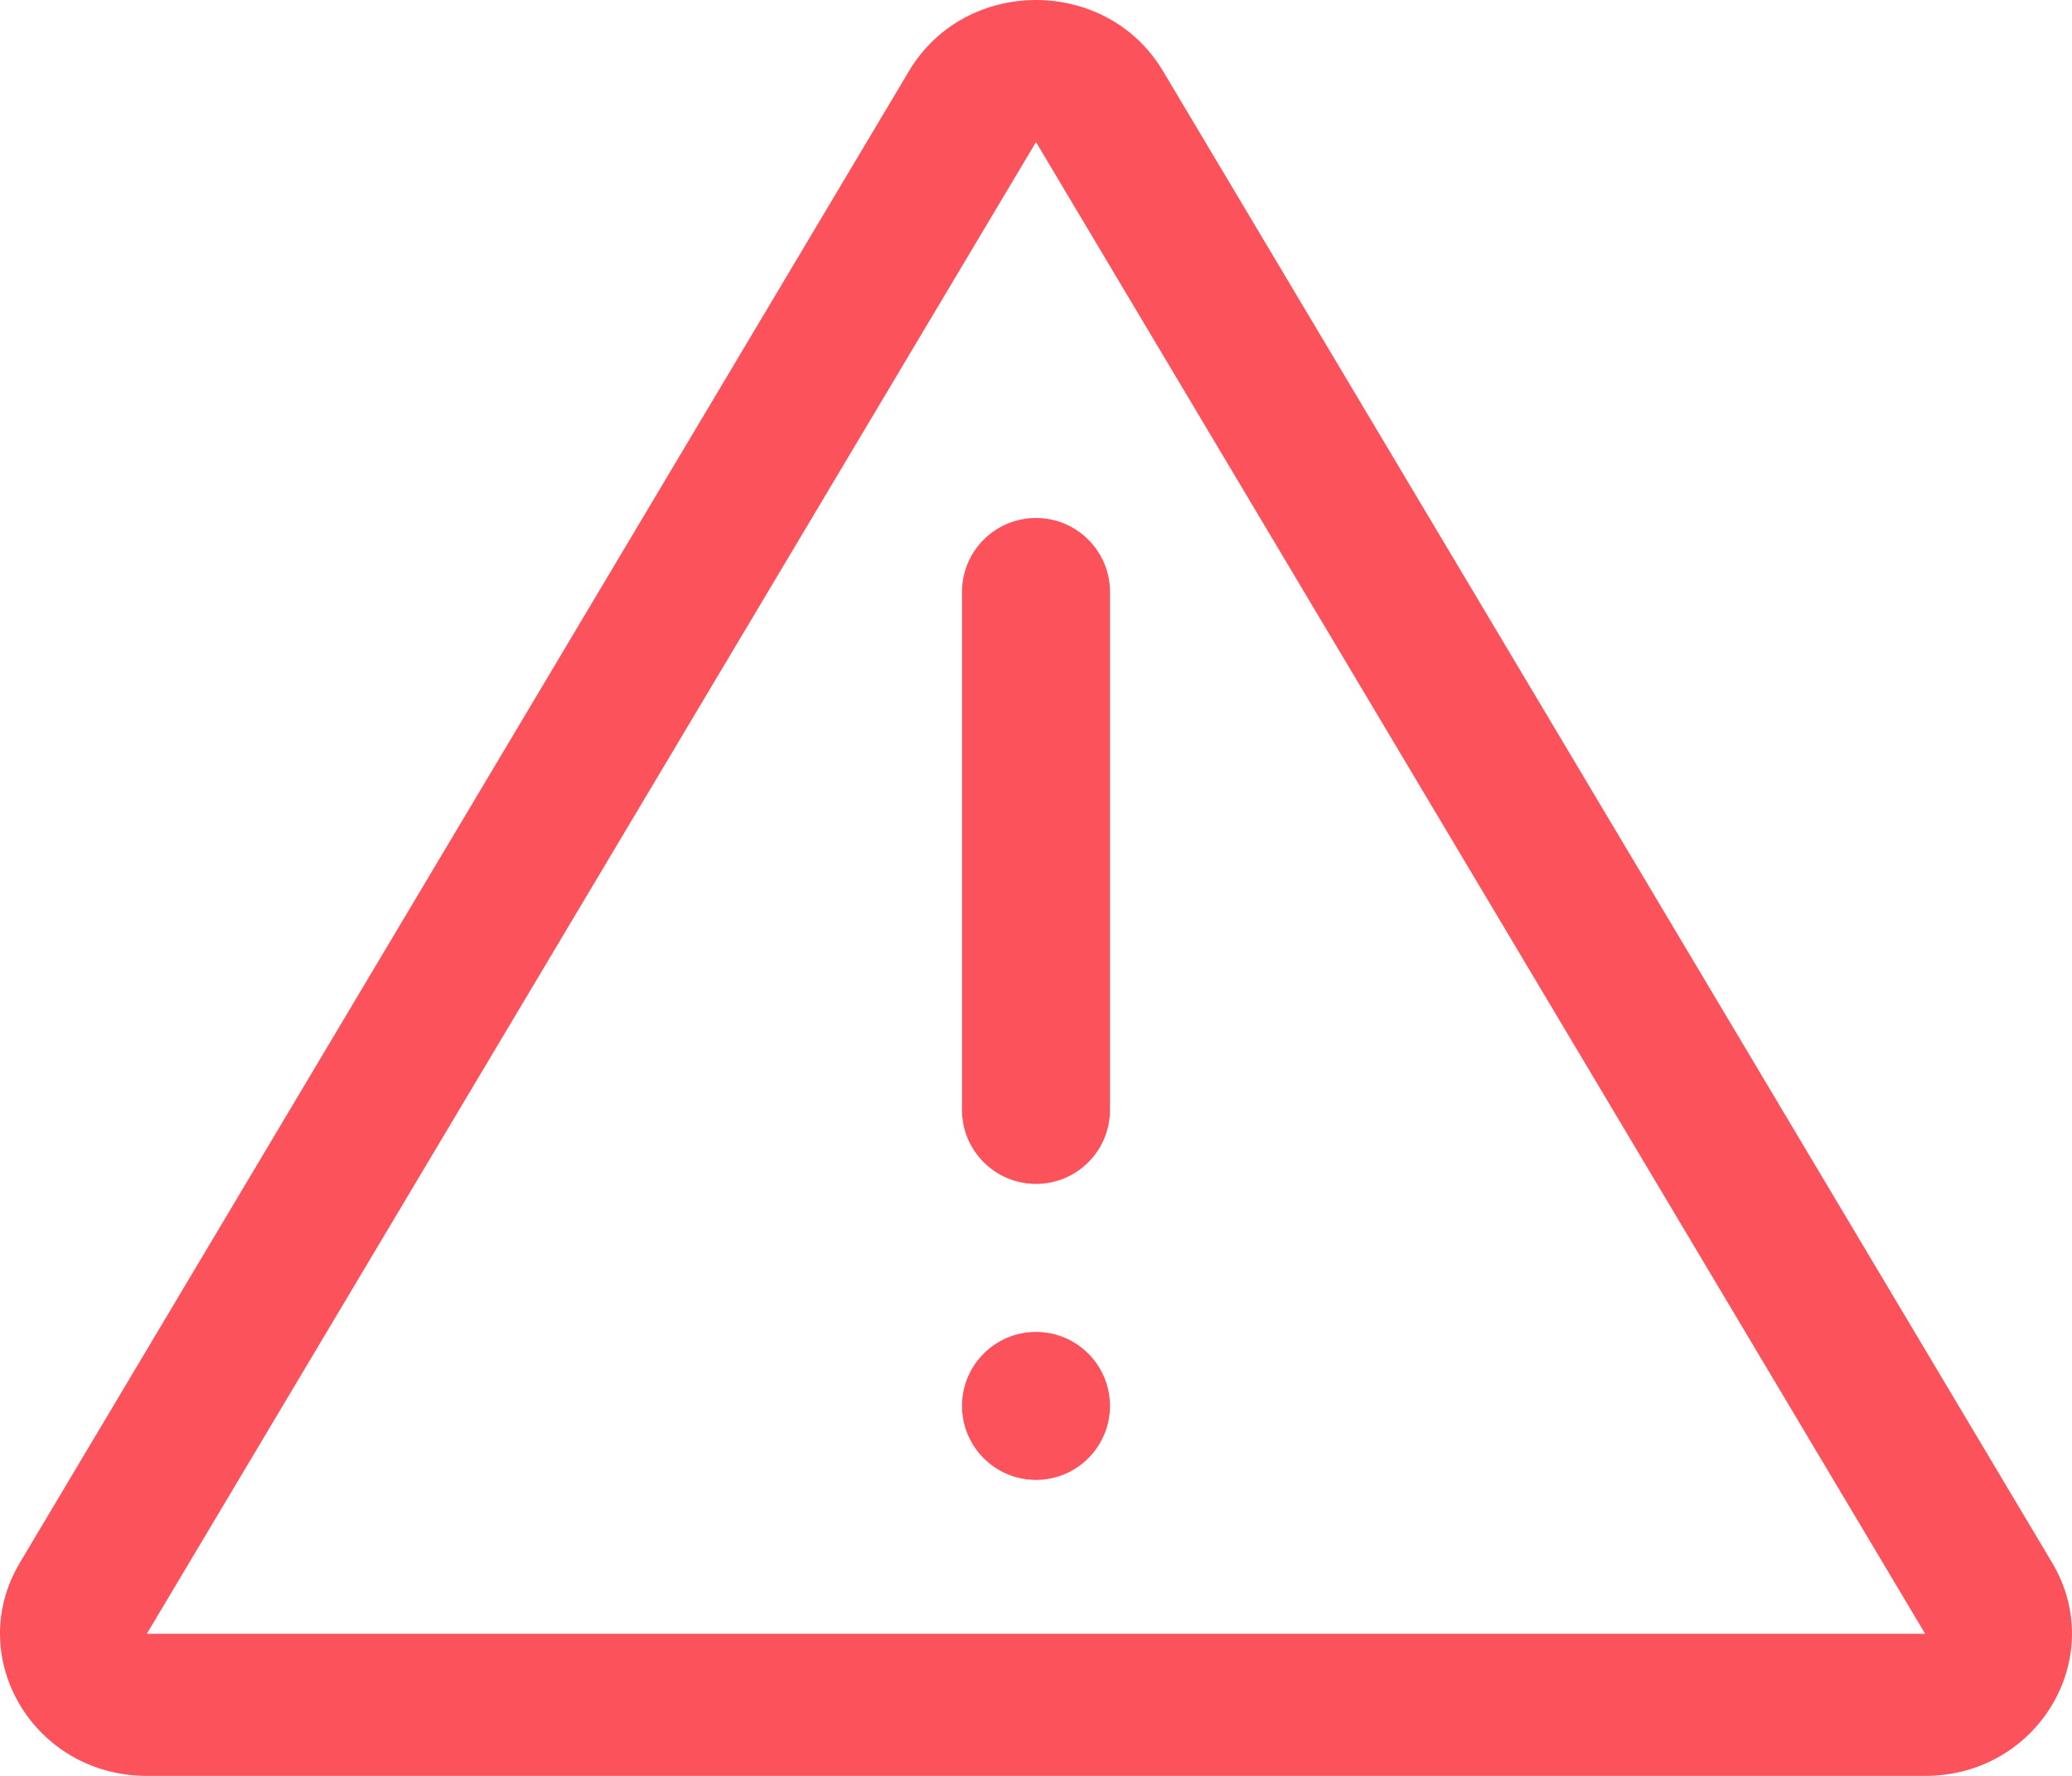 <svg
  width="14"
  height="12"
  viewBox="0 0 14 12"
  fill="none"
  xmlns="http://www.w3.org/2000/svg"
>
    <path
    fill-rule="evenodd"
    clip-rule="evenodd"
    d="M13.008 11.04L7 0.96L0.992 11.04L13.008 11.04ZM7.858 0.48C7.477 -0.16 6.523 -0.16 6.142 0.48L0.134 10.56C-0.247 11.2 0.23 12 0.992 12H13.008C13.77 12 14.247 11.2 13.866 10.56L7.858 0.48ZM7 3.5C7.276 3.5 7.5 3.724 7.5 4V7.5C7.5 7.776 7.276 8 7 8C6.724 8 6.5 7.776 6.5 7.5V4C6.5 3.724 6.724 3.5 7 3.5ZM7 10C7.276 10 7.5 9.776 7.5 9.5C7.5 9.224 7.276 9 7 9C6.724 9 6.5 9.224 6.5 9.5C6.5 9.776 6.724 10 7 10Z"
    fill="#FC525B"
  />
    </svg>
